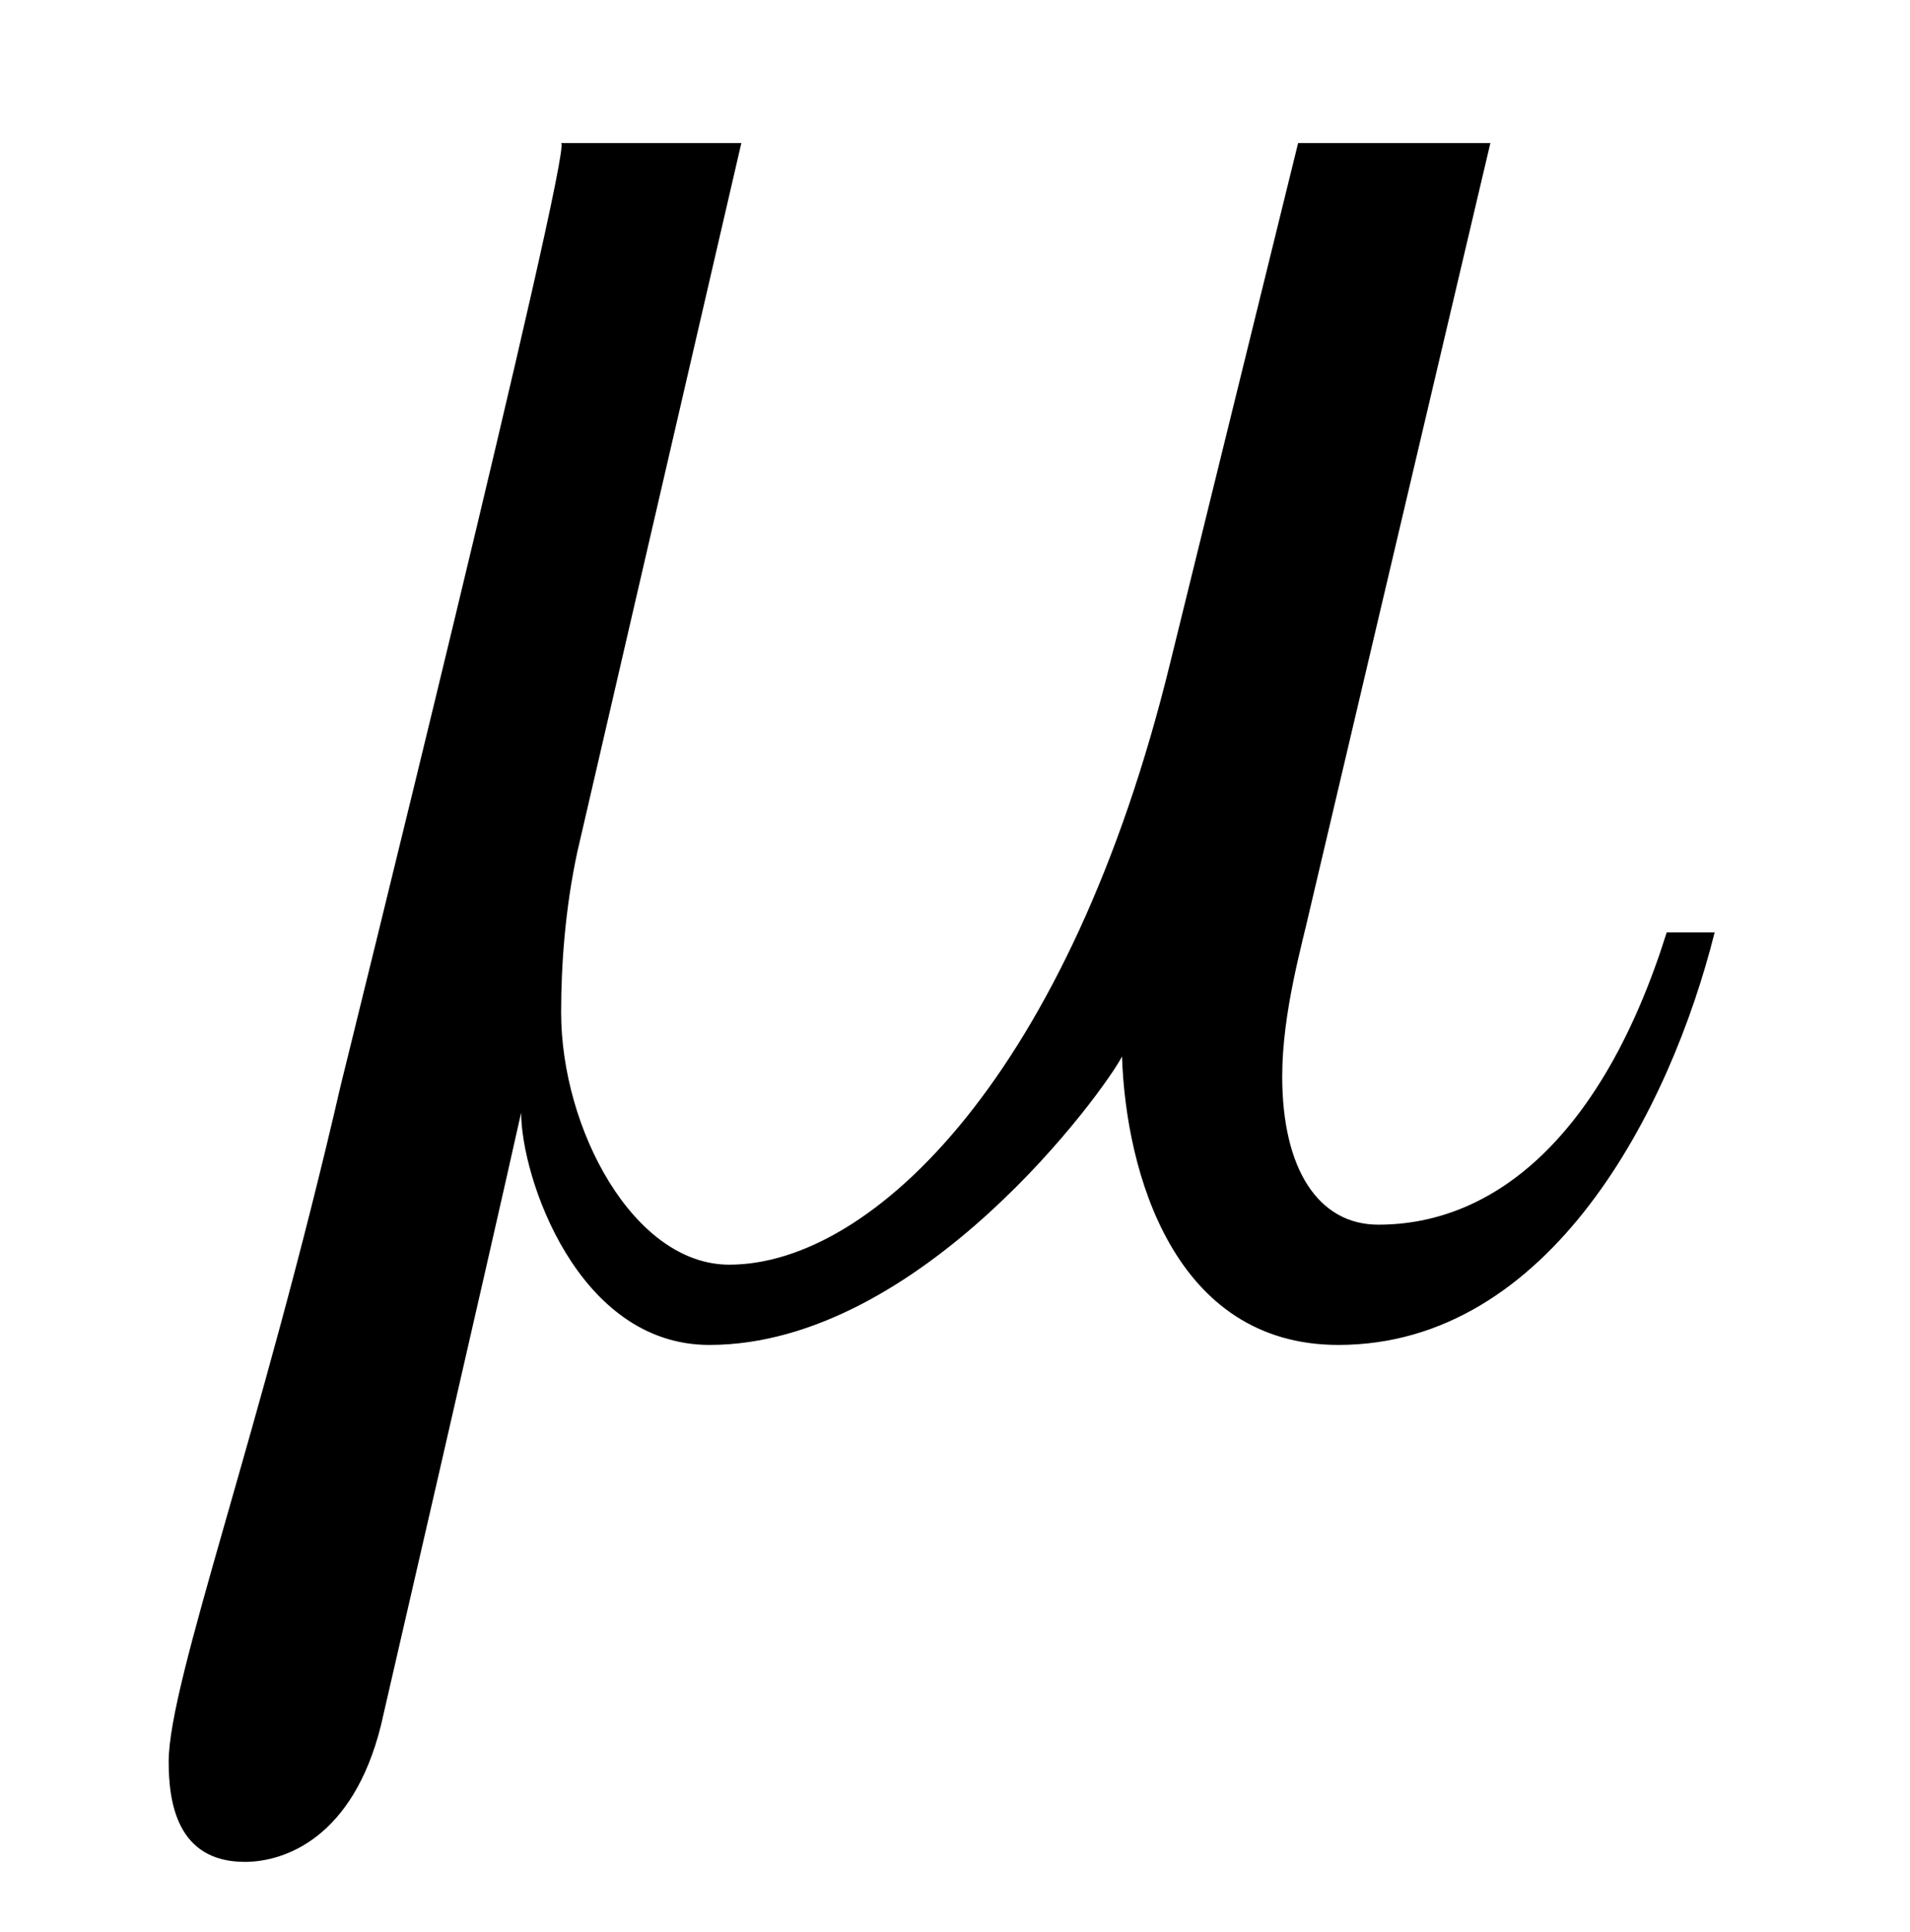 <?xml version='1.0' encoding='UTF-8'?>
<svg height="7.535" xmlns="http://www.w3.org/2000/svg" width="7.451" viewBox="0 0 7.451 7.535" xmlns:xlink="http://www.w3.org/1999/xlink">
 <defs>
  <g>
   <g id="glyph-0-0"/>
   <g id="glyph-0-1">
    <path d="M 6.406 -1.484 L 6.219 -1.484 C 5.969 -0.688 5.547 -0.344 5.094 -0.344 C 4.859 -0.344 4.719 -0.562 4.719 -0.922 C 4.719 -1.172 4.797 -1.438 4.828 -1.578 L 5.531 -4.562 L 4.781 -4.562 L 4.281 -2.531 C 3.891 -0.938 3.125 -0.188 2.562 -0.188 C 2.188 -0.188 1.906 -0.719 1.906 -1.172 C 1.906 -1.359 1.922 -1.578 1.969 -1.797 L 2.609 -4.562 L 1.906 -4.562 C 1.953 -4.547 1.047 -0.891 1.047 -0.891 C 0.734 0.469 0.375 1.438 0.375 1.75 C 0.375 1.906 0.406 2.141 0.672 2.141 C 0.828 2.141 1.094 2.047 1.203 1.609 C 1.203 1.609 1.625 -0.219 1.75 -0.781 C 1.75 -0.531 1.969 0.125 2.484 0.125 C 3.312 0.125 4.031 -0.875 4.094 -1 C 4.109 -0.547 4.297 0.125 4.938 0.125 C 5.766 0.125 6.234 -0.797 6.406 -1.484 Z M 6.406 -1.484 "/>
   </g>
  </g>
  <clipPath id="clip-0">
   <path d="M 0 0 L 7 0 L 7 7.535 L 0 7.535 Z M 0 0 " clip-rule="nonzero"/>
  </clipPath>
 </defs>
 <g clip-path="url(#clip-0)">
  <g fill-opacity="1" fill="rgb(0%, 0%, 0%)">
   <use y="5.12" x="0.283" xlink:href="#glyph-0-1"/>
  </g>
 </g>
 <title>\mu</title>
 <title>\mu</title>
</svg>
